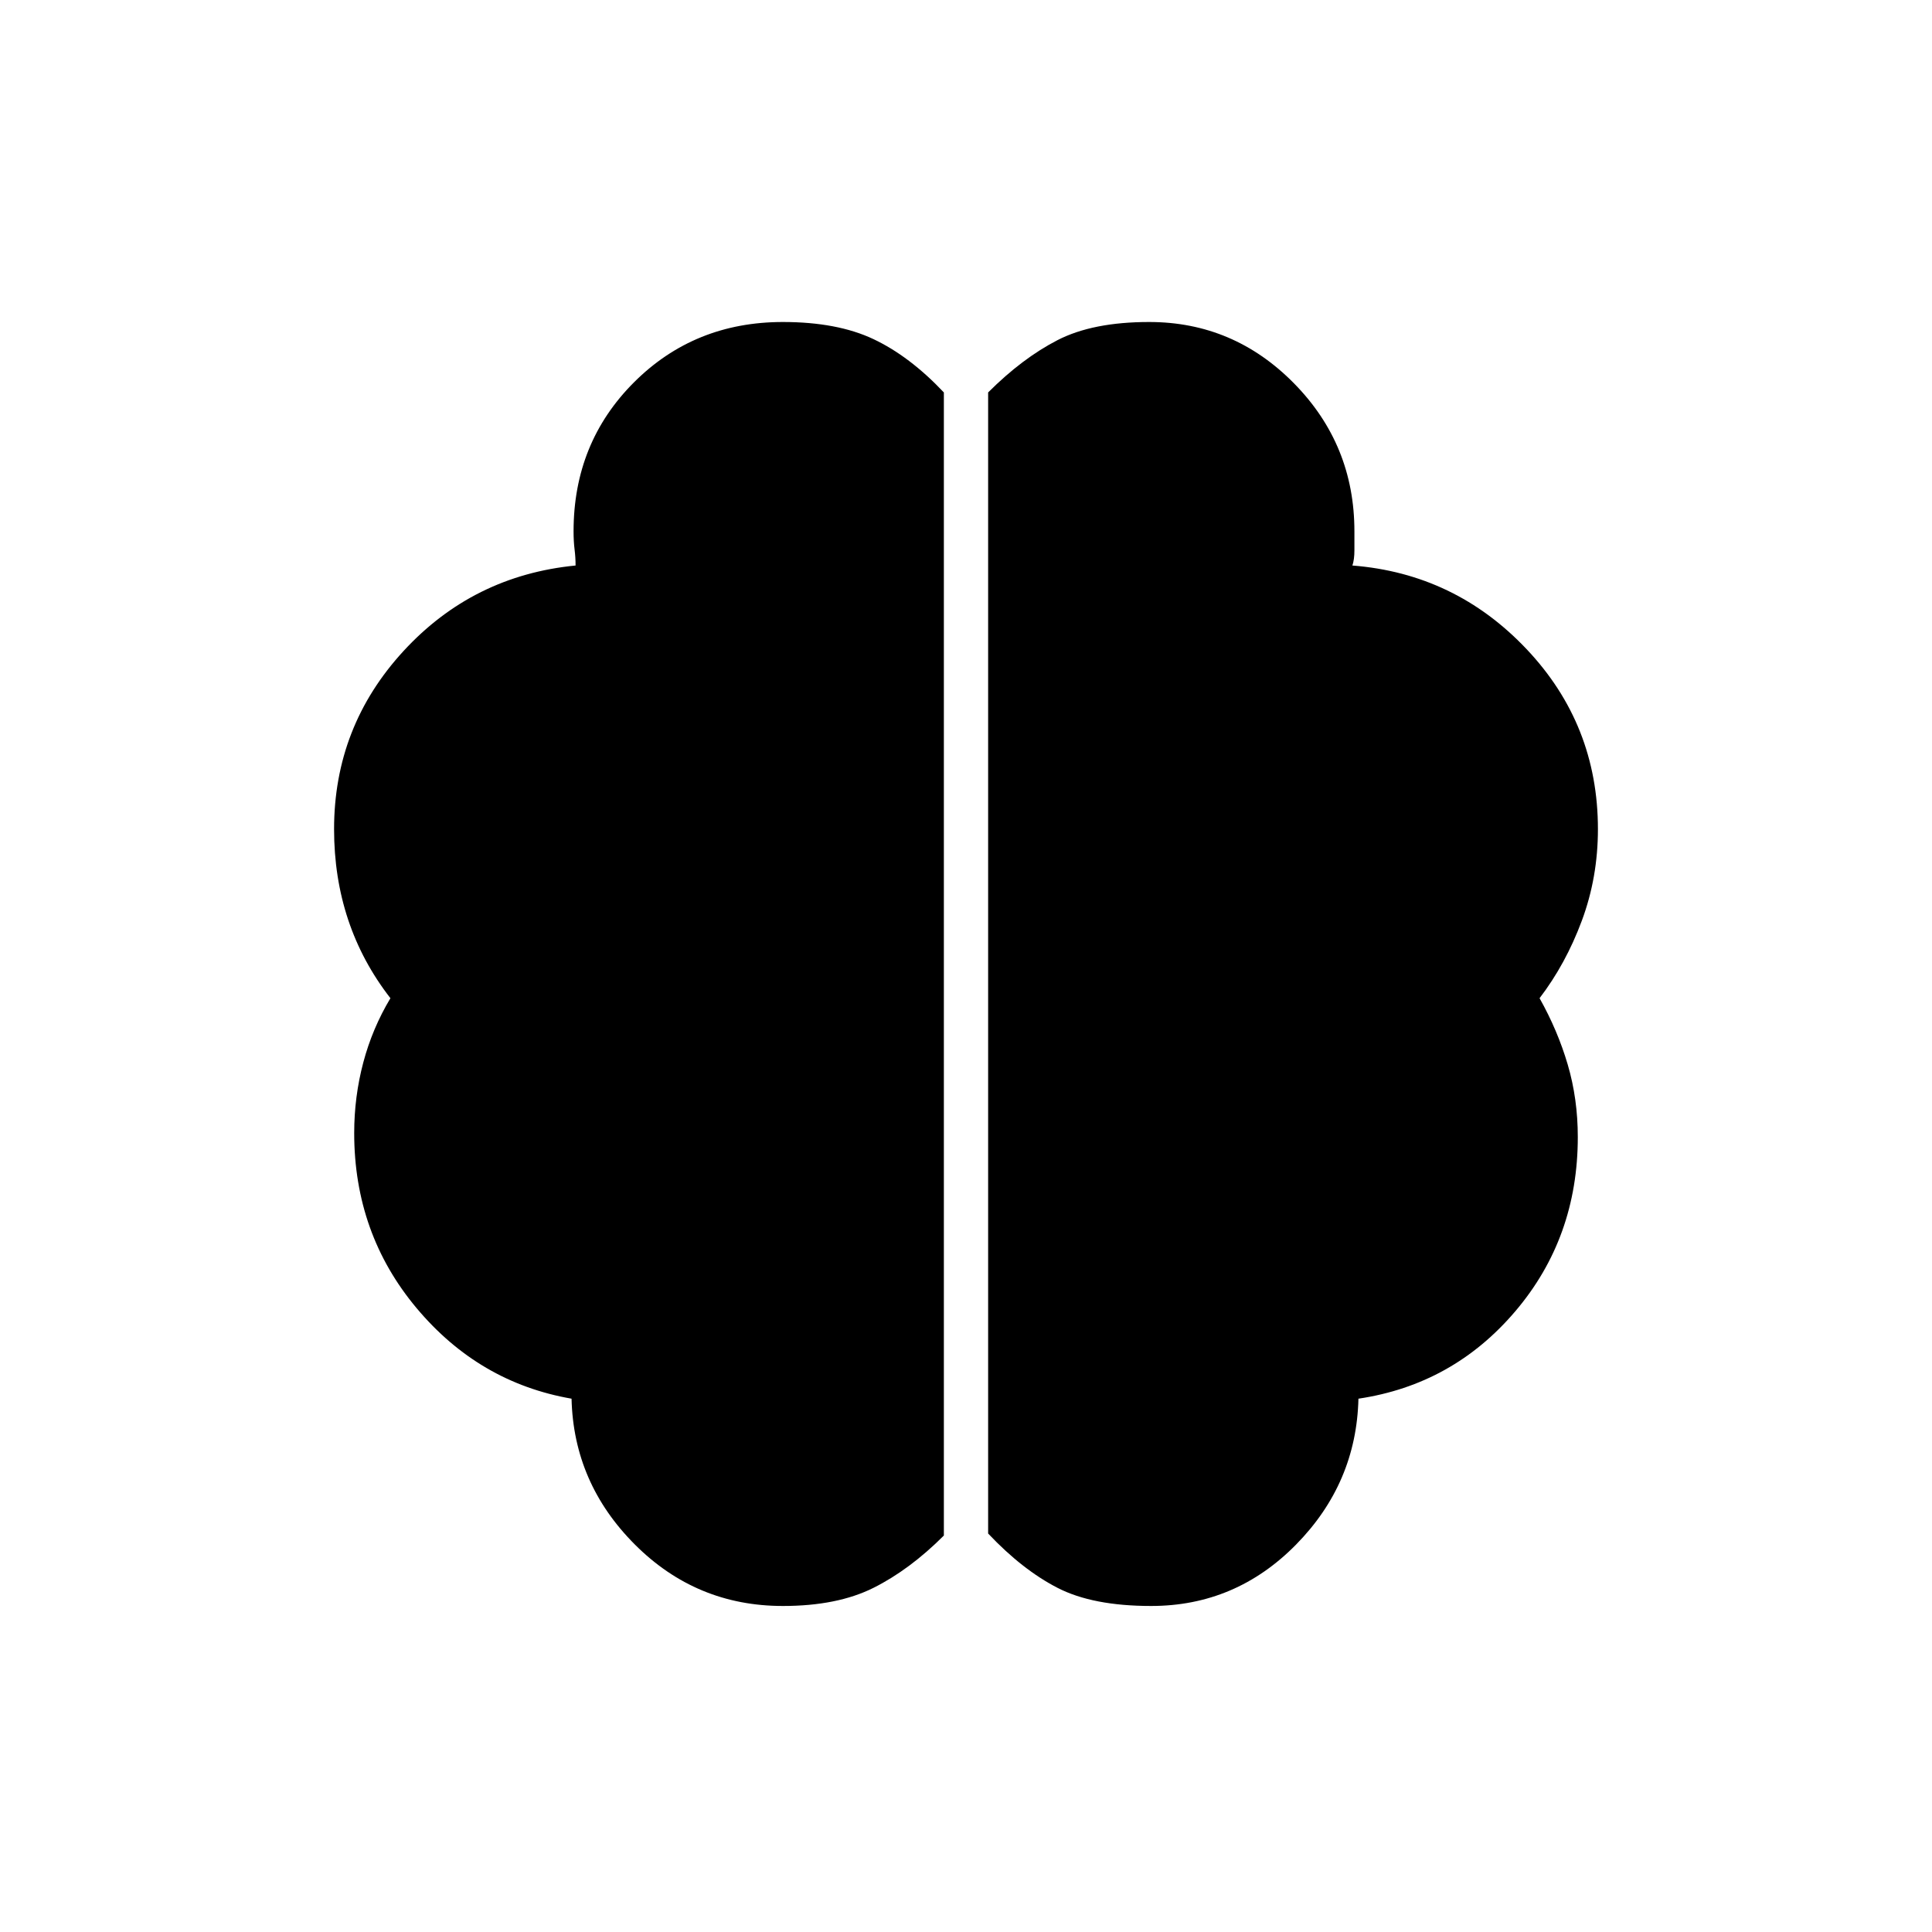 <svg xmlns="http://www.w3.org/2000/svg" width="48" height="48" viewBox="0 -960 960 960"><path d="M572-162q-29 0-46.5-9T491-198v-567q17-17 34.5-26t45.5-9q42 0 72 30.5t30 73.5v9.5q0 4.5-1 7.5 51 4 86.5 41.5T794-548q0 24-8 45.5T765-464q9 16 14 33t5 36q0 50-31 86.5T675-265q-1 42-31 72.5T572-162Zm-183 0q-43 0-73.5-30.5T284-265q-46-8-77-45t-31-87q0-18 4.5-35t13.5-32q-14-18-21-39t-7-45q0-51 34.5-88.5T286-679q0-4-.5-8t-.5-9q0-44 30-74t74-30q27 0 45 8.5t35 26.5v568q-17 17-35 26t-45 9Z"/></svg>